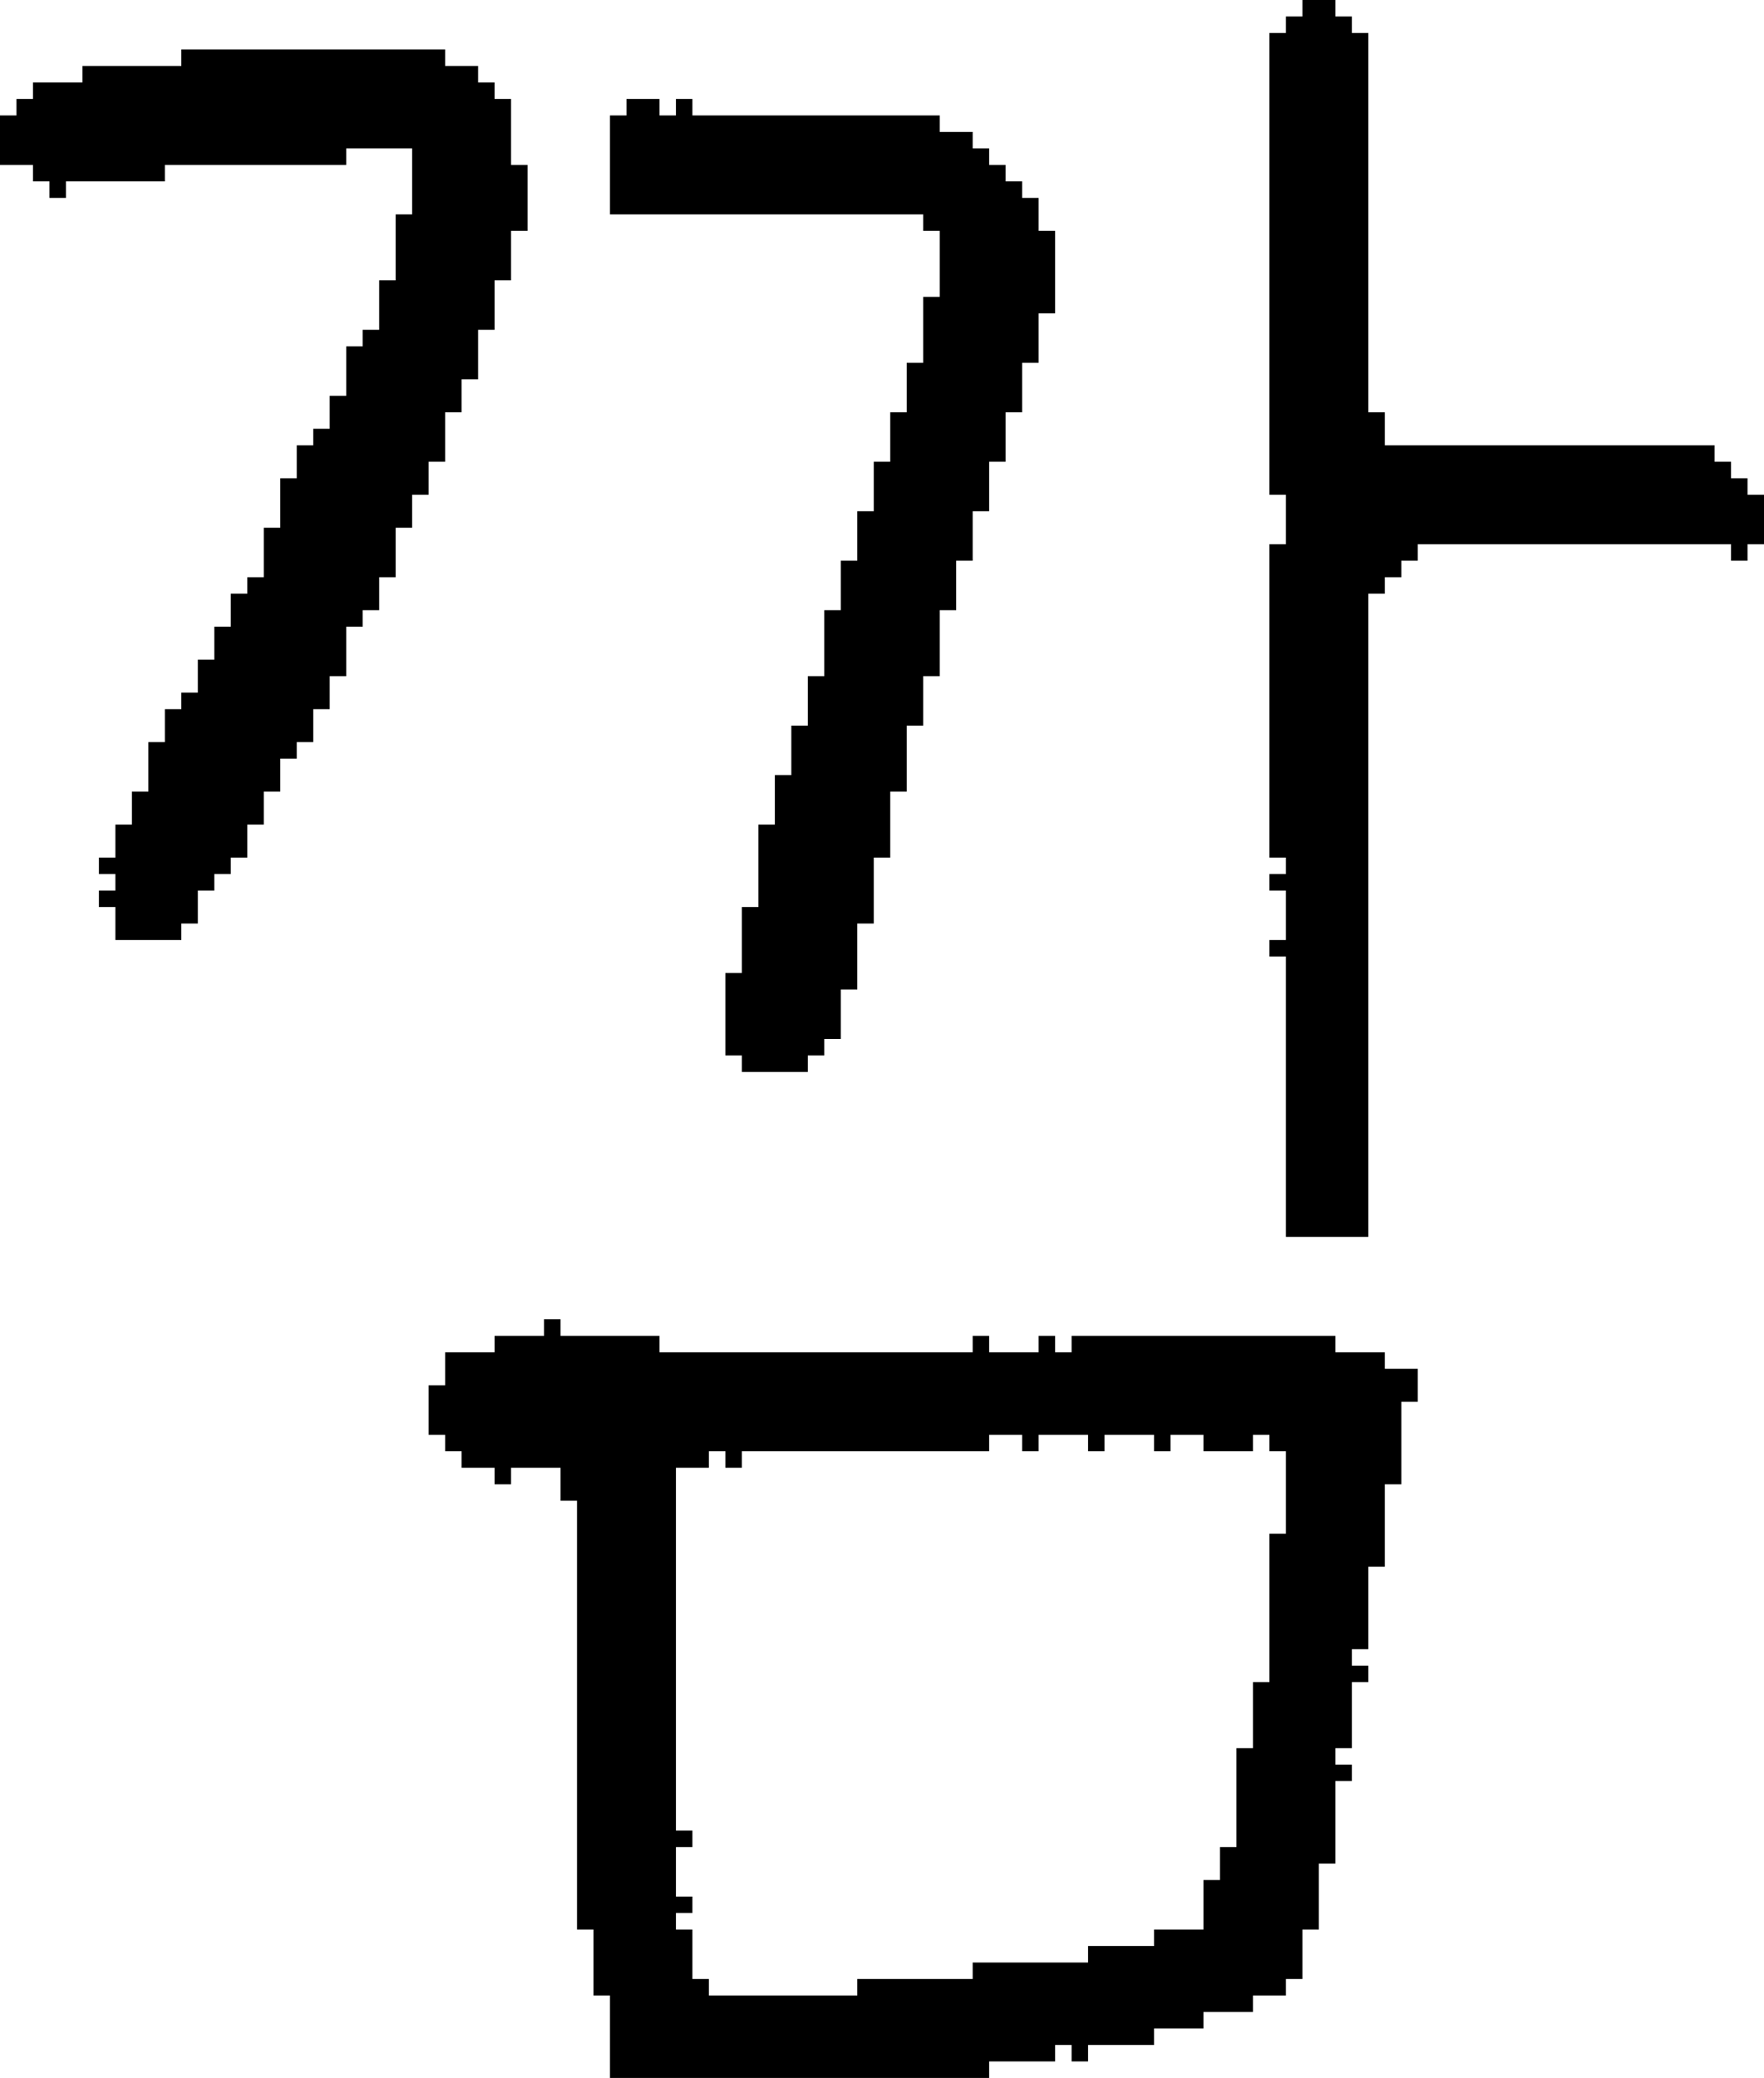 <?xml version="1.0" encoding="UTF-8" standalone="no"?>
<!DOCTYPE svg PUBLIC "-//W3C//DTD SVG 1.1//EN" 
  "http://www.w3.org/Graphics/SVG/1.1/DTD/svg11.dtd">
<svg width="107" height="126"
     xmlns="http://www.w3.org/2000/svg" version="1.1">
 <path d="  M 17,32  L 16,32  L 16,35  L 15,35  L 15,36  L 14,36  L 14,38  L 13,38  L 13,40  L 12,40  L 12,42  L 11,42  L 11,43  L 10,43  L 10,45  L 9,45  L 9,48  L 8,48  L 8,50  L 7,50  L 7,52  L 6,52  L 6,53  L 7,53  L 7,54  L 6,54  L 6,55  L 7,55  L 7,57  L 11,57  L 11,56  L 12,56  L 12,54  L 13,54  L 13,53  L 14,53  L 14,52  L 15,52  L 15,50  L 16,50  L 16,48  L 17,48  L 17,46  L 18,46  L 18,45  L 19,45  L 19,43  L 20,43  L 20,41  L 21,41  L 21,38  L 22,38  L 22,37  L 23,37  L 23,35  L 24,35  L 24,32  L 25,32  L 25,30  L 26,30  L 26,28  L 27,28  L 27,25  L 28,25  L 28,23  L 29,23  L 29,20  L 30,20  L 30,17  L 31,17  L 31,14  L 32,14  L 32,10  L 31,10  L 31,6  L 30,6  L 30,5  L 29,5  L 29,4  L 27,4  L 27,3  L 11,3  L 11,4  L 5,4  L 5,5  L 2,5  L 2,6  L 1,6  L 1,7  L 0,7  L 0,10  L 2,10  L 2,11  L 3,11  L 3,12  L 4,12  L 4,11  L 10,11  L 10,10  L 21,10  L 21,9  L 25,9  L 25,13  L 24,13  L 24,17  L 23,17  L 23,20  L 22,20  L 22,21  L 21,21  L 21,24  L 20,24  L 20,26  L 19,26  L 19,27  L 18,27  L 18,29  L 17,29  Z  " style="fill:rgb(0, 0, 0); fill-opacity:1.000; stroke:none;" />
 <path d="  M 35,117  L 36,117  L 36,121  L 37,121  L 37,126  L 60,126  L 60,125  L 64,125  L 64,124  L 65,124  L 65,125  L 66,125  L 66,124  L 70,124  L 70,123  L 73,123  L 73,122  L 76,122  L 76,121  L 78,121  L 78,120  L 79,120  L 79,117  L 80,117  L 80,113  L 81,113  L 81,108  L 82,108  L 82,107  L 81,107  L 81,106  L 82,106  L 82,102  L 83,102  L 83,101  L 82,101  L 82,100  L 83,100  L 83,95  L 84,95  L 84,90  L 85,90  L 85,85  L 86,85  L 86,83  L 84,83  L 84,82  L 81,82  L 81,81  L 65,81  L 65,82  L 64,82  L 64,81  L 63,81  L 63,82  L 60,82  L 60,81  L 59,81  L 59,82  L 40,82  L 40,81  L 34,81  L 34,80  L 33,80  L 33,81  L 30,81  L 30,82  L 27,82  L 27,84  L 26,84  L 26,87  L 27,87  L 27,88  L 28,88  L 28,89  L 30,89  L 30,90  L 31,90  L 31,89  L 34,89  L 34,91  L 35,91  Z  M 60,88  L 60,87  L 62,87  L 62,88  L 63,88  L 63,87  L 66,87  L 66,88  L 67,88  L 67,87  L 70,87  L 70,88  L 71,88  L 71,87  L 73,87  L 73,88  L 76,88  L 76,87  L 77,87  L 77,88  L 78,88  L 78,93  L 77,93  L 77,102  L 76,102  L 76,106  L 75,106  L 75,112  L 74,112  L 74,114  L 73,114  L 73,117  L 70,117  L 70,118  L 66,118  L 66,119  L 59,119  L 59,120  L 52,120  L 52,121  L 43,121  L 43,120  L 42,120  L 42,117  L 41,117  L 41,116  L 42,116  L 42,115  L 41,115  L 41,112  L 42,112  L 42,111  L 41,111  L 41,89  L 43,89  L 43,88  L 44,88  L 44,89  L 45,89  L 45,88  Z  " style="fill:rgb(0, 0, 0); fill-opacity:1.000; stroke:none;" />
 <path d="  M 57,37  L 58,37  L 58,34  L 59,34  L 59,31  L 60,31  L 60,28  L 61,28  L 61,25  L 62,25  L 62,22  L 63,22  L 63,19  L 64,19  L 64,14  L 63,14  L 63,12  L 62,12  L 62,11  L 61,11  L 61,10  L 60,10  L 60,9  L 59,9  L 59,8  L 57,8  L 57,7  L 42,7  L 42,6  L 41,6  L 41,7  L 40,7  L 40,6  L 38,6  L 38,7  L 37,7  L 37,13  L 56,13  L 56,14  L 57,14  L 57,18  L 56,18  L 56,22  L 55,22  L 55,25  L 54,25  L 54,28  L 53,28  L 53,31  L 52,31  L 52,34  L 51,34  L 51,37  L 50,37  L 50,41  L 49,41  L 49,44  L 48,44  L 48,47  L 47,47  L 47,50  L 46,50  L 46,55  L 45,55  L 45,59  L 44,59  L 44,64  L 45,64  L 45,65  L 49,65  L 49,64  L 50,64  L 50,63  L 51,63  L 51,60  L 52,60  L 52,56  L 53,56  L 53,52  L 54,52  L 54,48  L 55,48  L 55,44  L 56,44  L 56,41  L 57,41  Z  " style="fill:rgb(0, 0, 0); fill-opacity:1.000; stroke:none;" />
 <path d="  M 78,75  L 83,75  L 83,36  L 84,36  L 84,35  L 85,35  L 85,34  L 86,34  L 86,33  L 105,33  L 105,34  L 106,34  L 106,33  L 107,33  L 107,30  L 106,30  L 106,29  L 105,29  L 105,28  L 104,28  L 104,27  L 84,27  L 84,25  L 83,25  L 83,2  L 82,2  L 82,1  L 81,1  L 81,0  L 79,0  L 79,1  L 78,1  L 78,2  L 77,2  L 77,30  L 78,30  L 78,33  L 77,33  L 77,52  L 78,52  L 78,53  L 77,53  L 77,54  L 78,54  L 78,57  L 77,57  L 77,58  L 78,58  Z  " style="fill:rgb(0, 0, 0); fill-opacity:1.000; stroke:none;" />
</svg>
